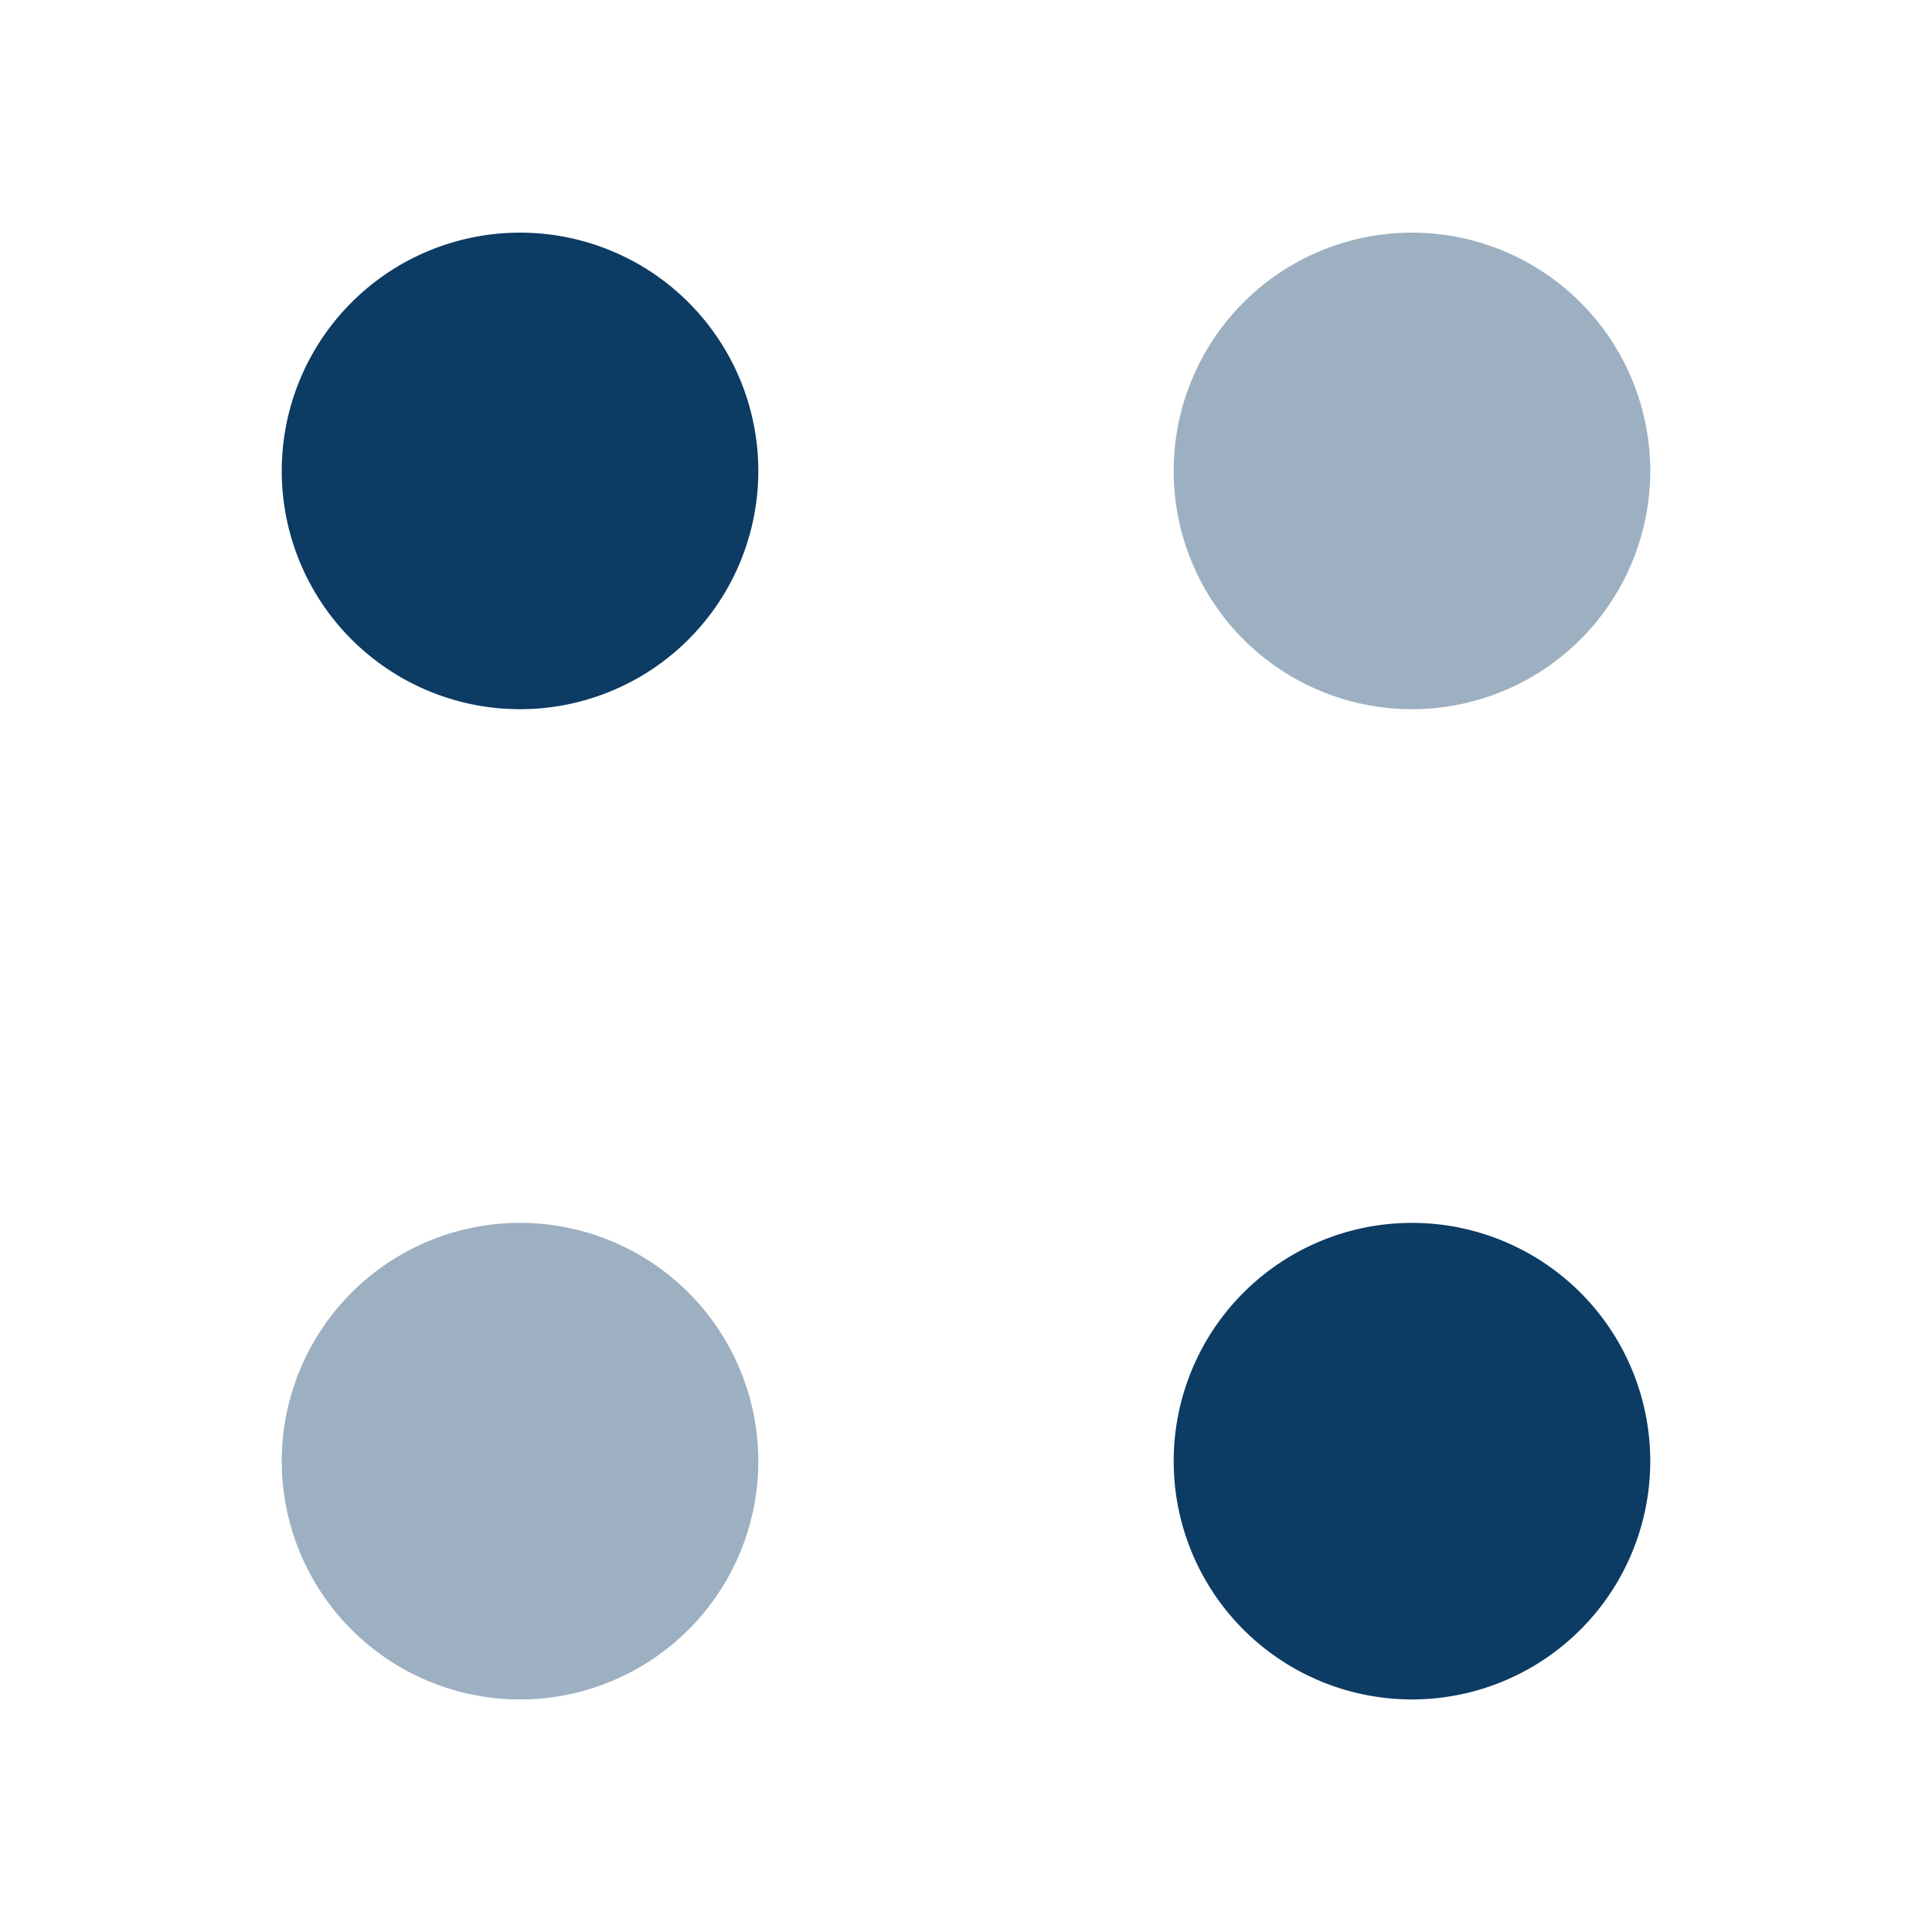 <svg xmlns="http://www.w3.org/2000/svg" width="32" height="32" viewBox="0 0 24 24" fill="none"><path opacity=".4" d="M17.54 8.81a2.96 2.96 0 1 0 0-5.92 2.96 2.96 0 0 0 0 5.92Z" fill="#0c3b64"></path><path d="M6.46 8.81a2.96 2.96 0 1 0 0-5.92 2.96 2.96 0 0 0 0 5.92ZM17.54 21.111a2.96 2.96 0 1 0 0-5.92 2.96 2.96 0 0 0 0 5.92Z" fill="#0c3b64"></path><path opacity=".4" d="M6.46 21.111a2.96 2.96 0 1 0 0-5.92 2.96 2.96 0 0 0 0 5.92Z" fill="#0c3b64"></path></svg>